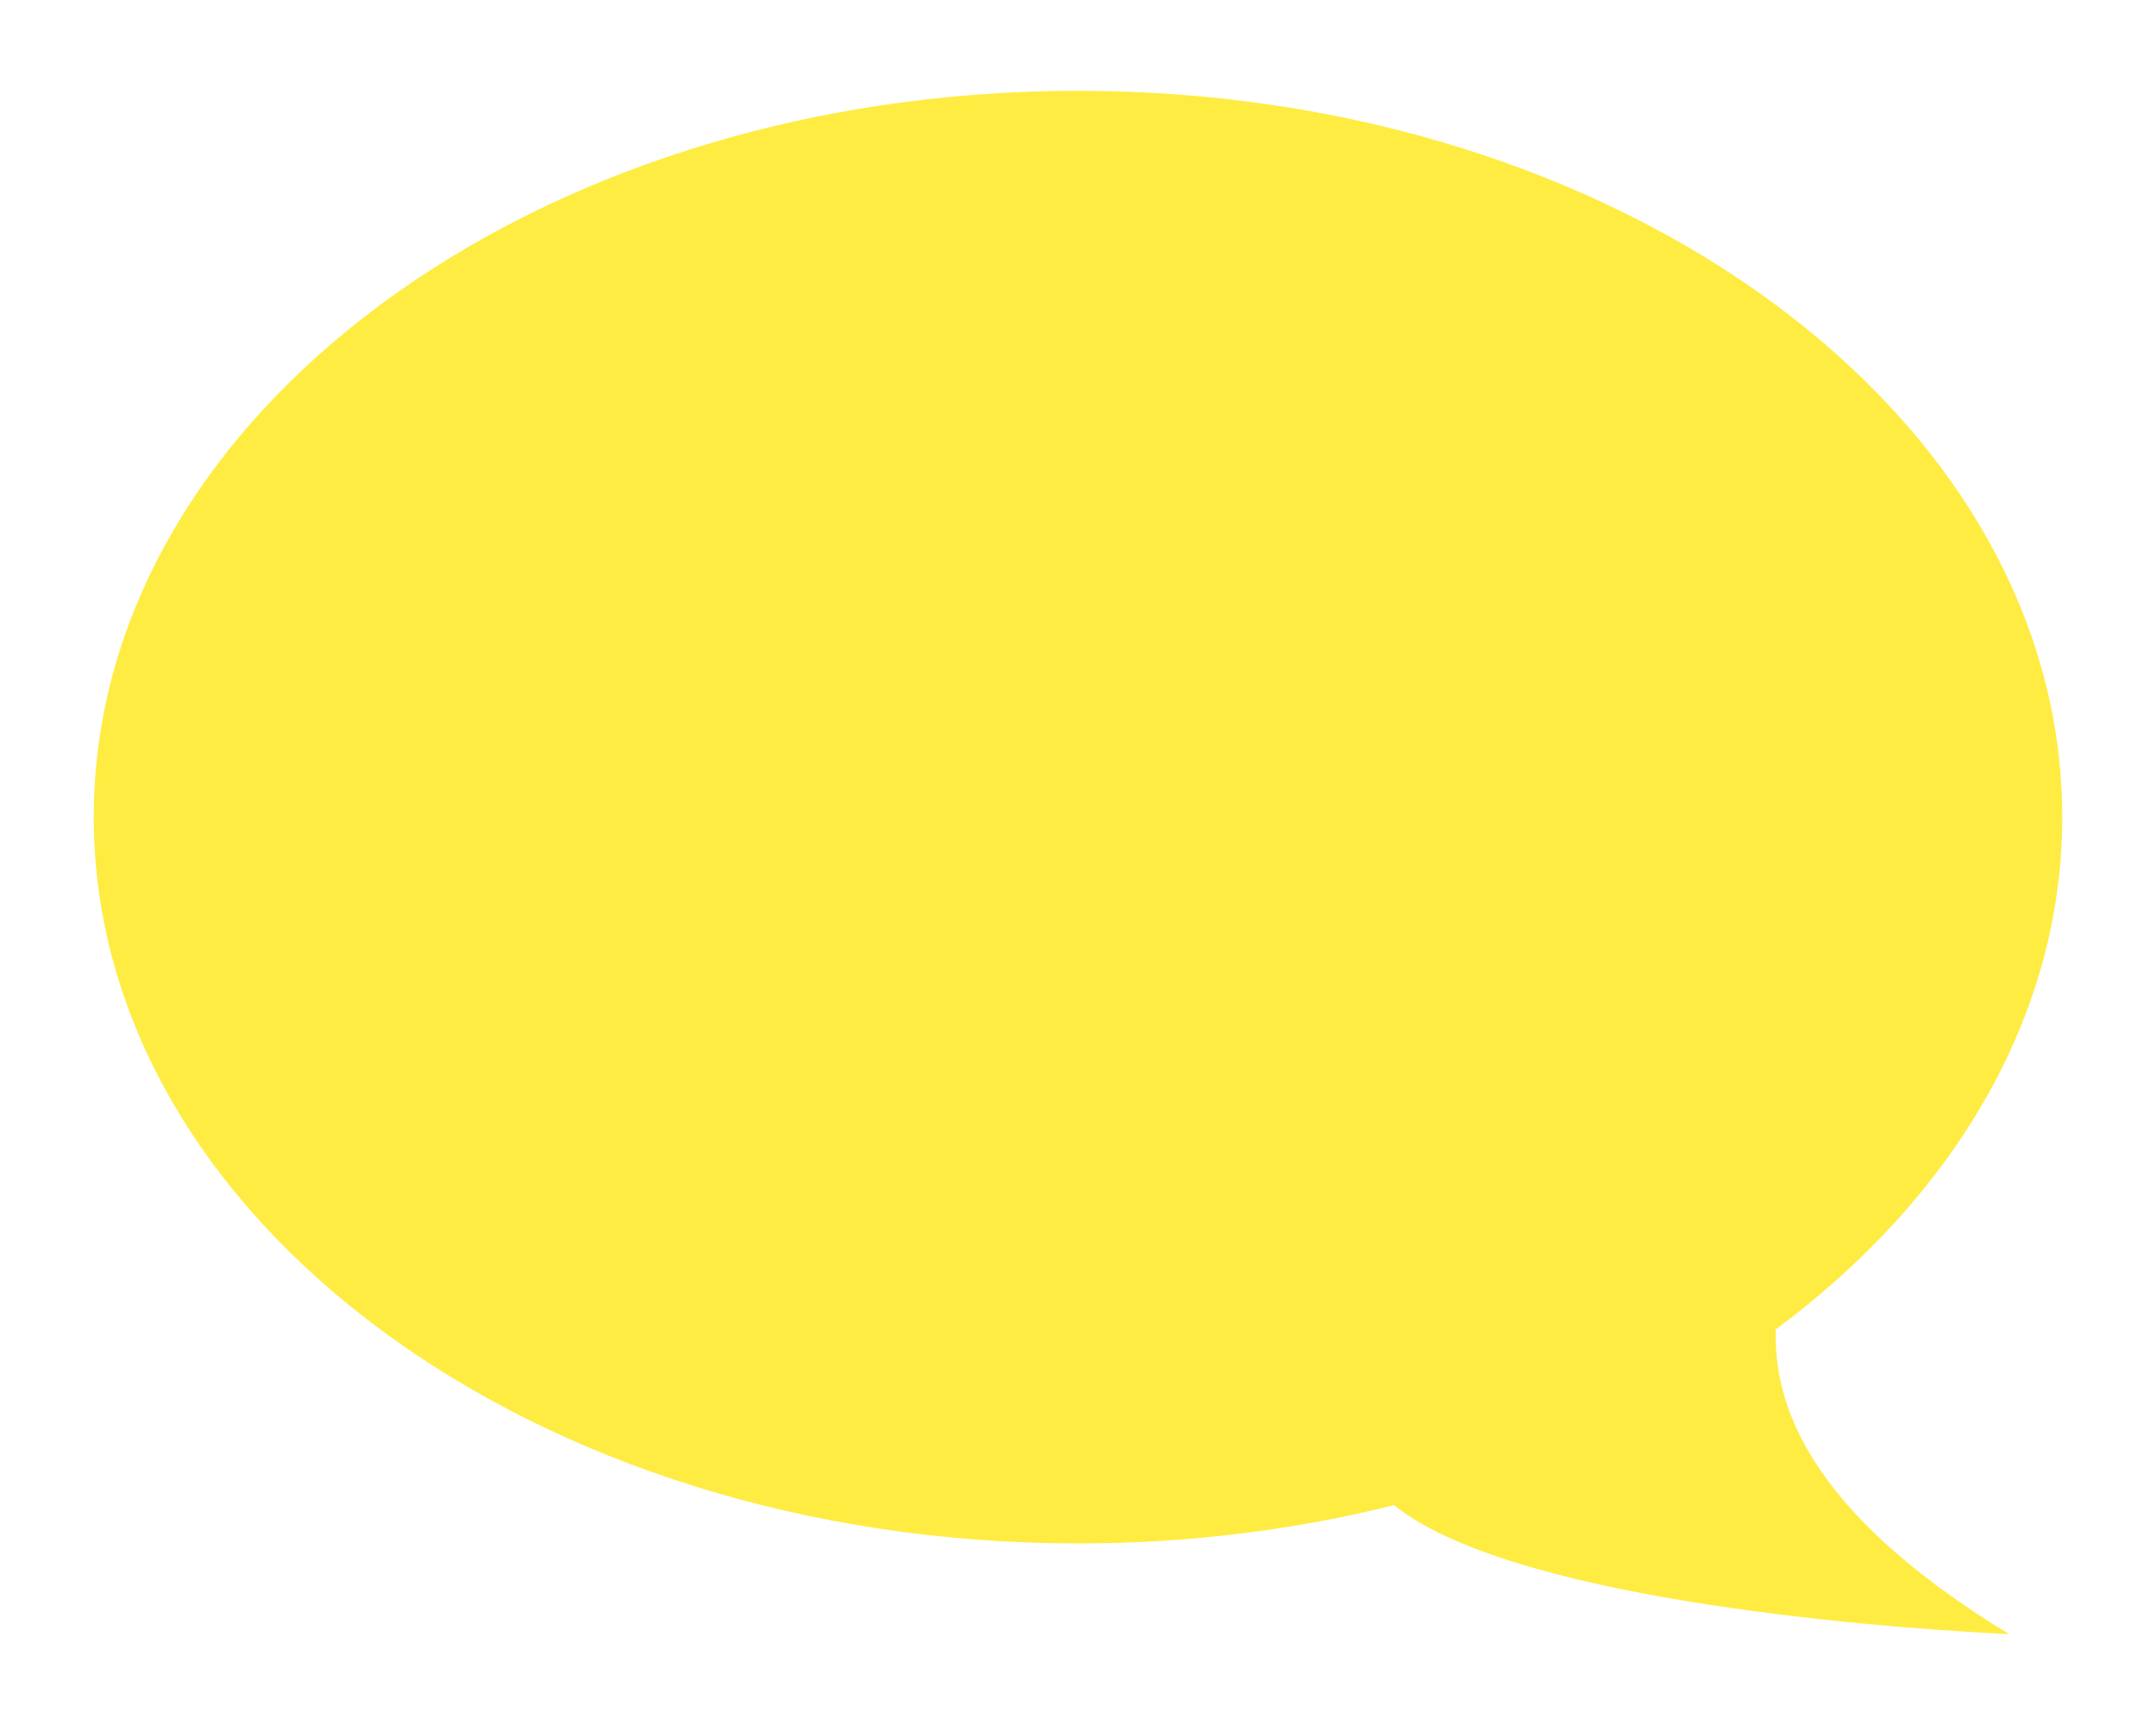 <svg xmlns="http://www.w3.org/2000/svg" width="35" height="28"><path d="M 17.5 25.053 C 8.675 25.053 1.522 19.774 1.522 13.263 C 1.522 6.752 8.675 1.474 17.5 1.474 C 26.325 1.474 33.478 6.752 33.478 13.263 C 33.478 16.508 31.702 19.447 28.827 21.579 C 28.8 22.682 29.22 24.458 32.617 26.526 C 30.051 26.399 24.449 25.904 22.632 24.431 C 21.021 24.834 19.295 25.053 17.5 25.053 Z" fill="rgb(255, 236, 66)"></path></svg>